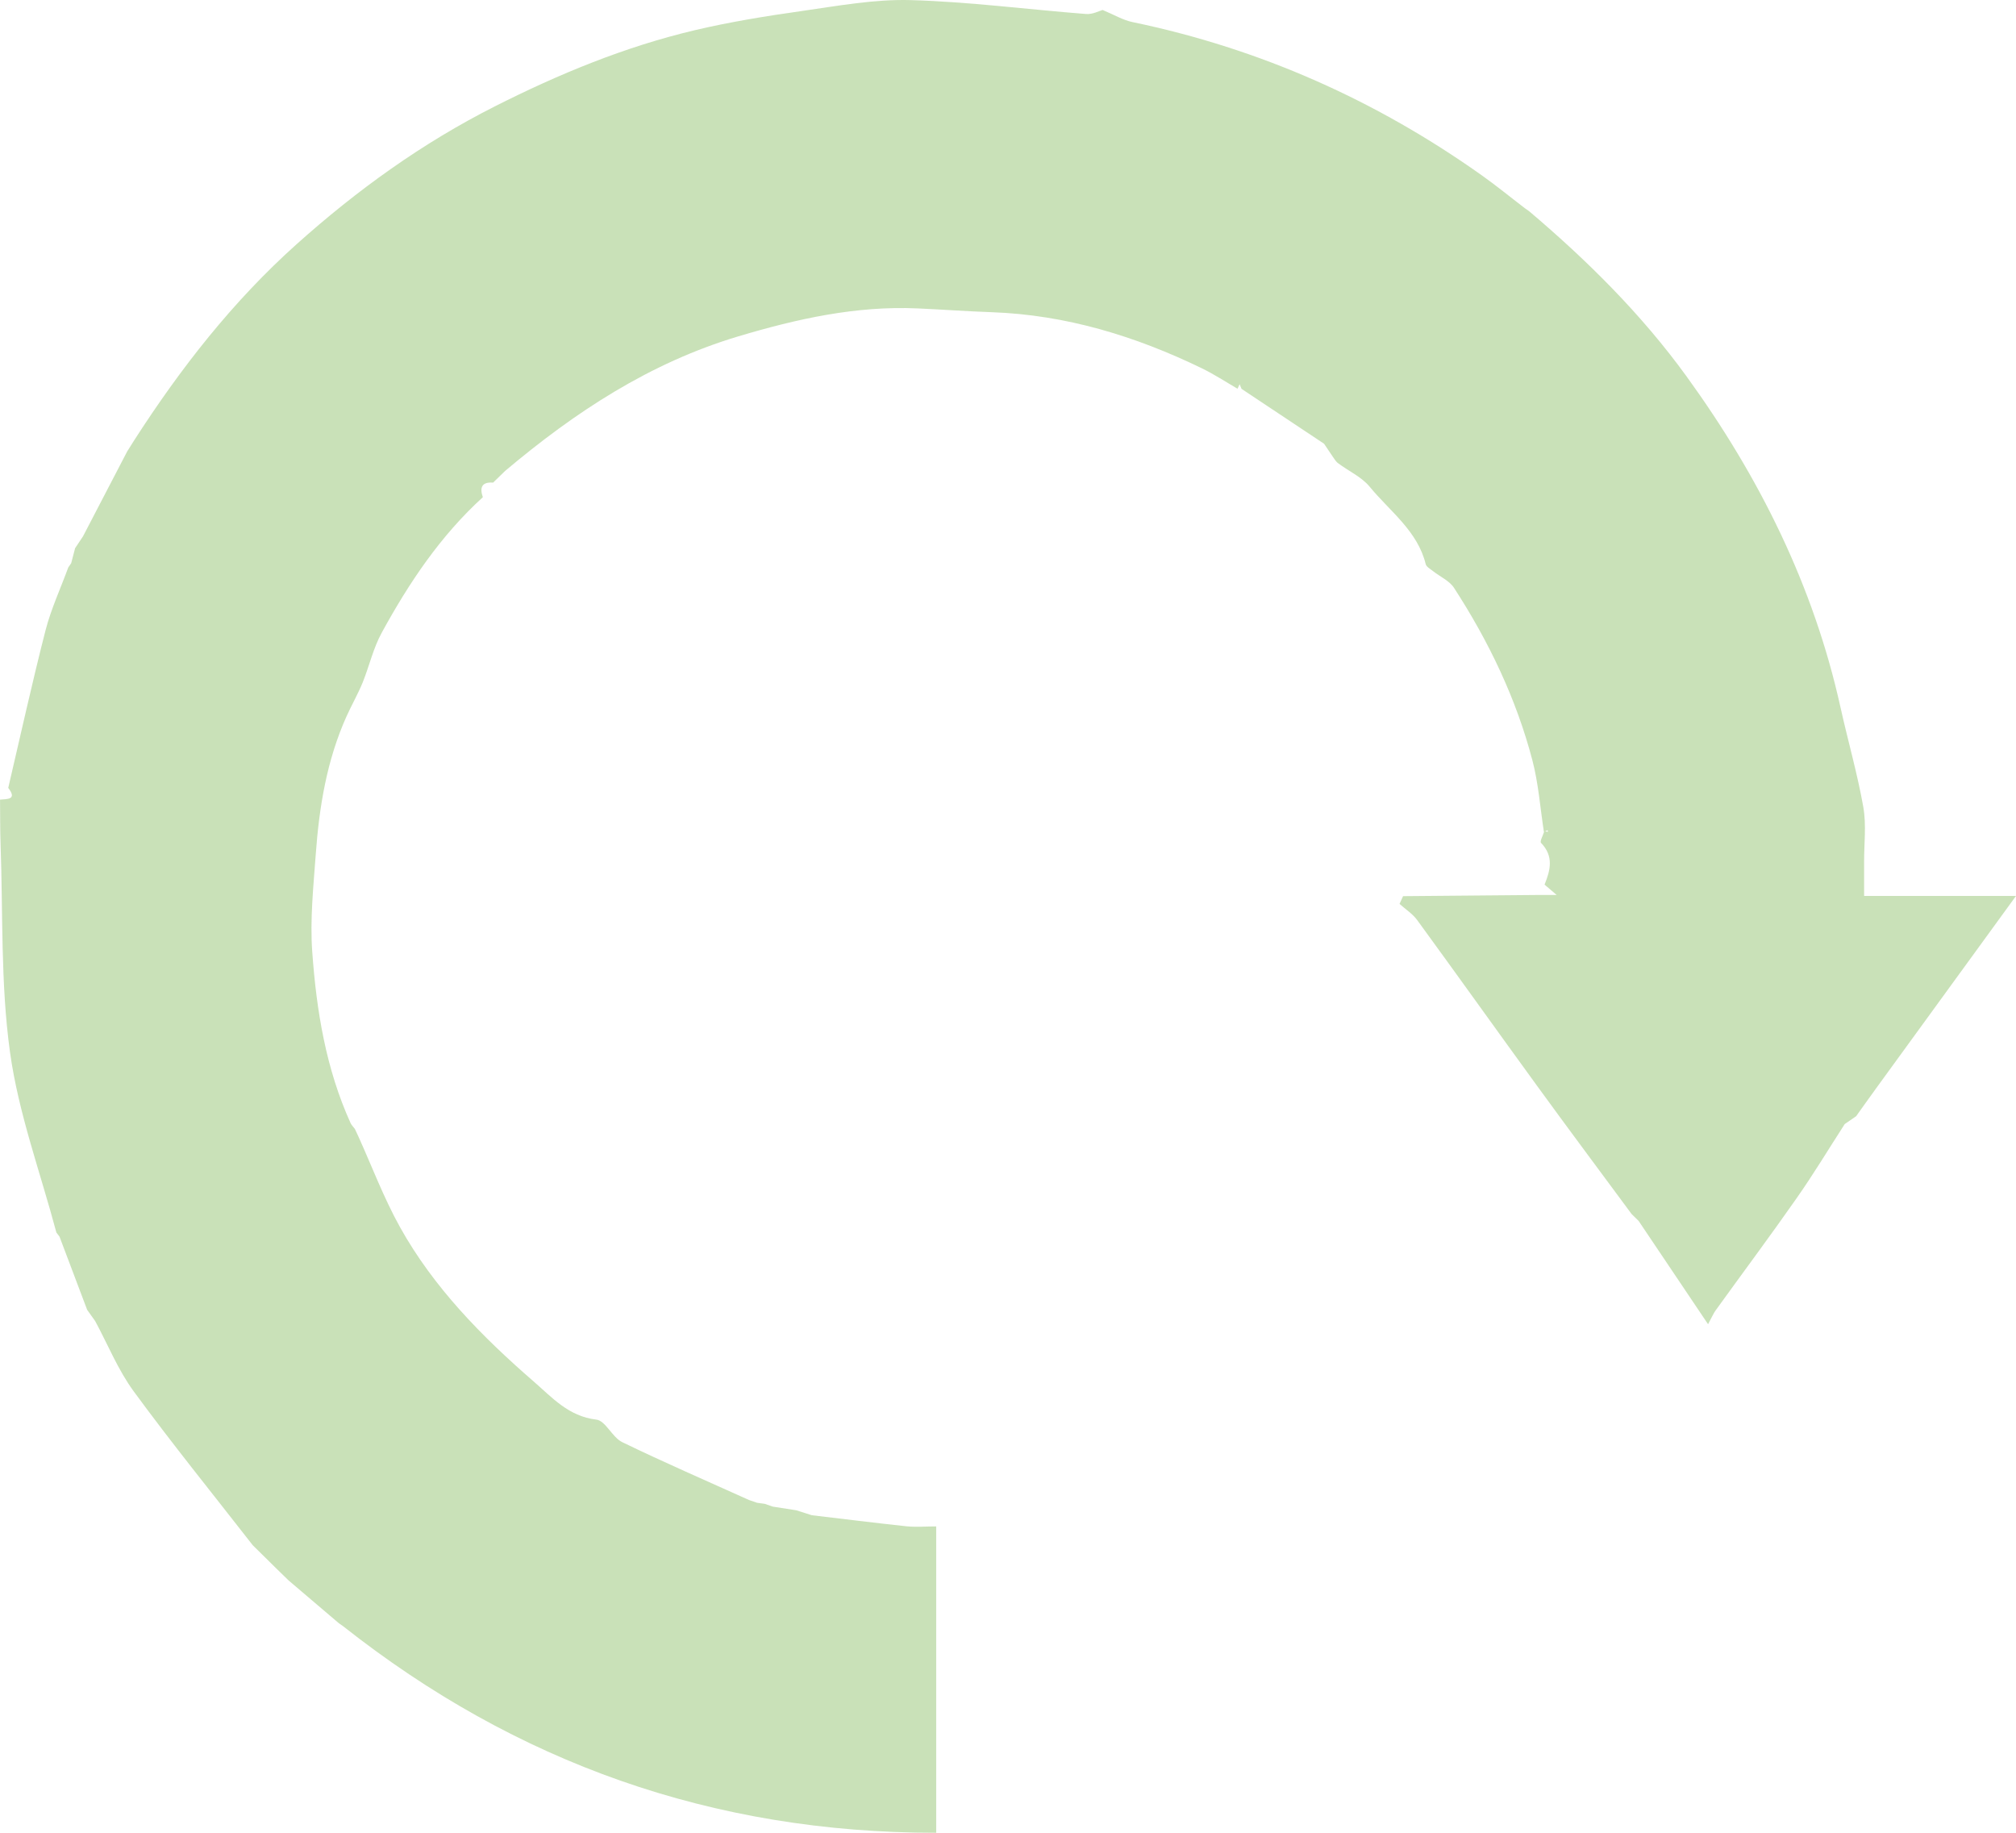 <svg width="55" height="50" viewBox="0 0 55 50" fill="none" xmlns="http://www.w3.org/2000/svg">
<path d="M0 21.815C0.207 21.796 0.472 21.816 0.225 21.494C0.561 20.059 0.877 18.62 1.243 17.193C1.394 16.608 1.654 16.051 1.863 15.479C1.89 15.441 1.917 15.403 1.942 15.365C1.977 15.228 2.014 15.092 2.049 14.955C2.121 14.847 2.194 14.738 2.265 14.631C2.666 13.86 3.068 13.088 3.469 12.317C3.535 12.212 3.6 12.109 3.666 12.004C4.924 10.049 6.349 8.222 8.094 6.66C9.735 5.191 11.51 3.908 13.498 2.903C15.247 2.019 17.044 1.276 18.954 0.824C19.913 0.598 20.893 0.439 21.87 0.301C22.859 0.16 23.86 -0.026 24.85 0.003C26.446 0.049 28.037 0.258 29.631 0.382C29.808 0.396 29.994 0.296 30.081 0.272C30.386 0.398 30.632 0.548 30.899 0.603C34.387 1.328 37.556 2.745 40.438 4.792C40.834 5.073 41.211 5.383 41.598 5.678C41.637 5.705 41.676 5.733 41.716 5.761C43.312 7.113 44.788 8.579 46.012 10.268C48 13.01 49.478 15.984 50.211 19.293C50.412 20.202 50.672 21.099 50.834 22.014C50.921 22.508 50.853 23.026 50.856 23.534C50.856 23.813 50.856 24.09 50.856 24.442C52.259 24.442 53.629 24.442 55 24.442C53.726 26.194 52.451 27.948 51.177 29.7C50.995 29.95 50.818 30.202 50.638 30.452C50.534 30.524 50.43 30.594 50.327 30.666C49.893 31.339 49.478 32.028 49.018 32.684C48.297 33.715 47.544 34.725 46.808 35.745C46.746 35.83 46.705 35.931 46.599 36.126C45.902 35.088 45.303 34.198 44.704 33.307C44.641 33.245 44.576 33.183 44.513 33.12C43.654 31.956 42.787 30.797 41.937 29.627C40.841 28.12 39.76 26.604 38.663 25.1C38.538 24.929 38.344 24.805 38.182 24.66C38.214 24.59 38.247 24.518 38.278 24.448C39.493 24.436 40.708 24.427 41.921 24.416H42.469C42.298 24.27 42.218 24.201 42.138 24.133C42.298 23.74 42.395 23.358 42.042 22.995C42.003 22.955 42.097 22.789 42.131 22.679C42.164 22.683 42.198 22.687 42.23 22.692C42.228 22.677 42.225 22.664 42.222 22.648C42.188 22.665 42.154 22.681 42.121 22.698C42.02 22.045 41.973 21.38 41.807 20.744C41.366 19.061 40.618 17.501 39.668 16.037C39.543 15.844 39.286 15.732 39.093 15.579C39.022 15.522 38.915 15.466 38.896 15.391C38.674 14.483 37.916 13.948 37.364 13.275C37.144 13.008 36.788 12.851 36.502 12.634C36.434 12.583 36.393 12.499 36.34 12.429C36.268 12.321 36.195 12.213 36.123 12.106C35.373 11.607 34.622 11.107 33.871 10.608C33.854 10.566 33.837 10.523 33.819 10.482C33.8 10.523 33.781 10.563 33.762 10.605C33.438 10.417 33.123 10.21 32.786 10.046C30.978 9.17 29.087 8.59 27.055 8.517C26.383 8.494 25.711 8.444 25.038 8.414C23.355 8.338 21.742 8.699 20.146 9.175C17.722 9.9 15.678 11.248 13.781 12.847L13.451 13.168L13.454 13.166C13.134 13.143 13.085 13.308 13.173 13.564C12.013 14.621 11.157 15.902 10.416 17.258C10.182 17.683 10.075 18.174 9.891 18.627C9.763 18.938 9.594 19.232 9.455 19.54C8.915 20.74 8.708 22.015 8.614 23.309C8.55 24.195 8.455 25.09 8.519 25.972C8.634 27.569 8.89 29.151 9.563 30.636C9.59 30.695 9.641 30.743 9.68 30.796C9.71 30.859 9.741 30.923 9.77 30.987C10.147 31.819 10.469 32.68 10.912 33.476C11.829 35.124 13.148 36.464 14.565 37.693C15.048 38.111 15.509 38.641 16.267 38.728C16.523 38.757 16.7 39.211 16.977 39.344C18.116 39.896 19.279 40.4 20.433 40.921C20.506 40.946 20.579 40.972 20.653 40.997C20.723 41.007 20.793 41.017 20.863 41.026C20.937 41.051 21.01 41.077 21.083 41.102C21.297 41.135 21.51 41.168 21.723 41.202C21.865 41.247 22.007 41.291 22.149 41.337C23.008 41.439 23.866 41.546 24.725 41.638C24.986 41.665 25.254 41.642 25.541 41.642V50C19.441 50.003 14.076 48.088 9.36 44.364C9.32 44.336 9.281 44.31 9.243 44.282C8.787 43.895 8.332 43.506 7.876 43.118C7.764 43.009 7.651 42.9 7.54 42.791C7.434 42.688 7.33 42.584 7.225 42.48C7.115 42.373 7.006 42.264 6.896 42.156C5.808 40.759 4.692 39.382 3.646 37.955C3.219 37.371 2.942 36.68 2.596 36.039C2.523 35.937 2.451 35.836 2.378 35.734C2.126 35.067 1.874 34.402 1.623 33.736C1.595 33.699 1.566 33.661 1.538 33.624C1.102 31.986 0.503 30.369 0.273 28.704C0.013 26.83 0.084 24.911 0.015 23.013C0.001 22.614 0.006 22.214 0.001 21.814L0 21.815Z" fill="#65A935" fill-opacity="0.35"/>
</svg>
